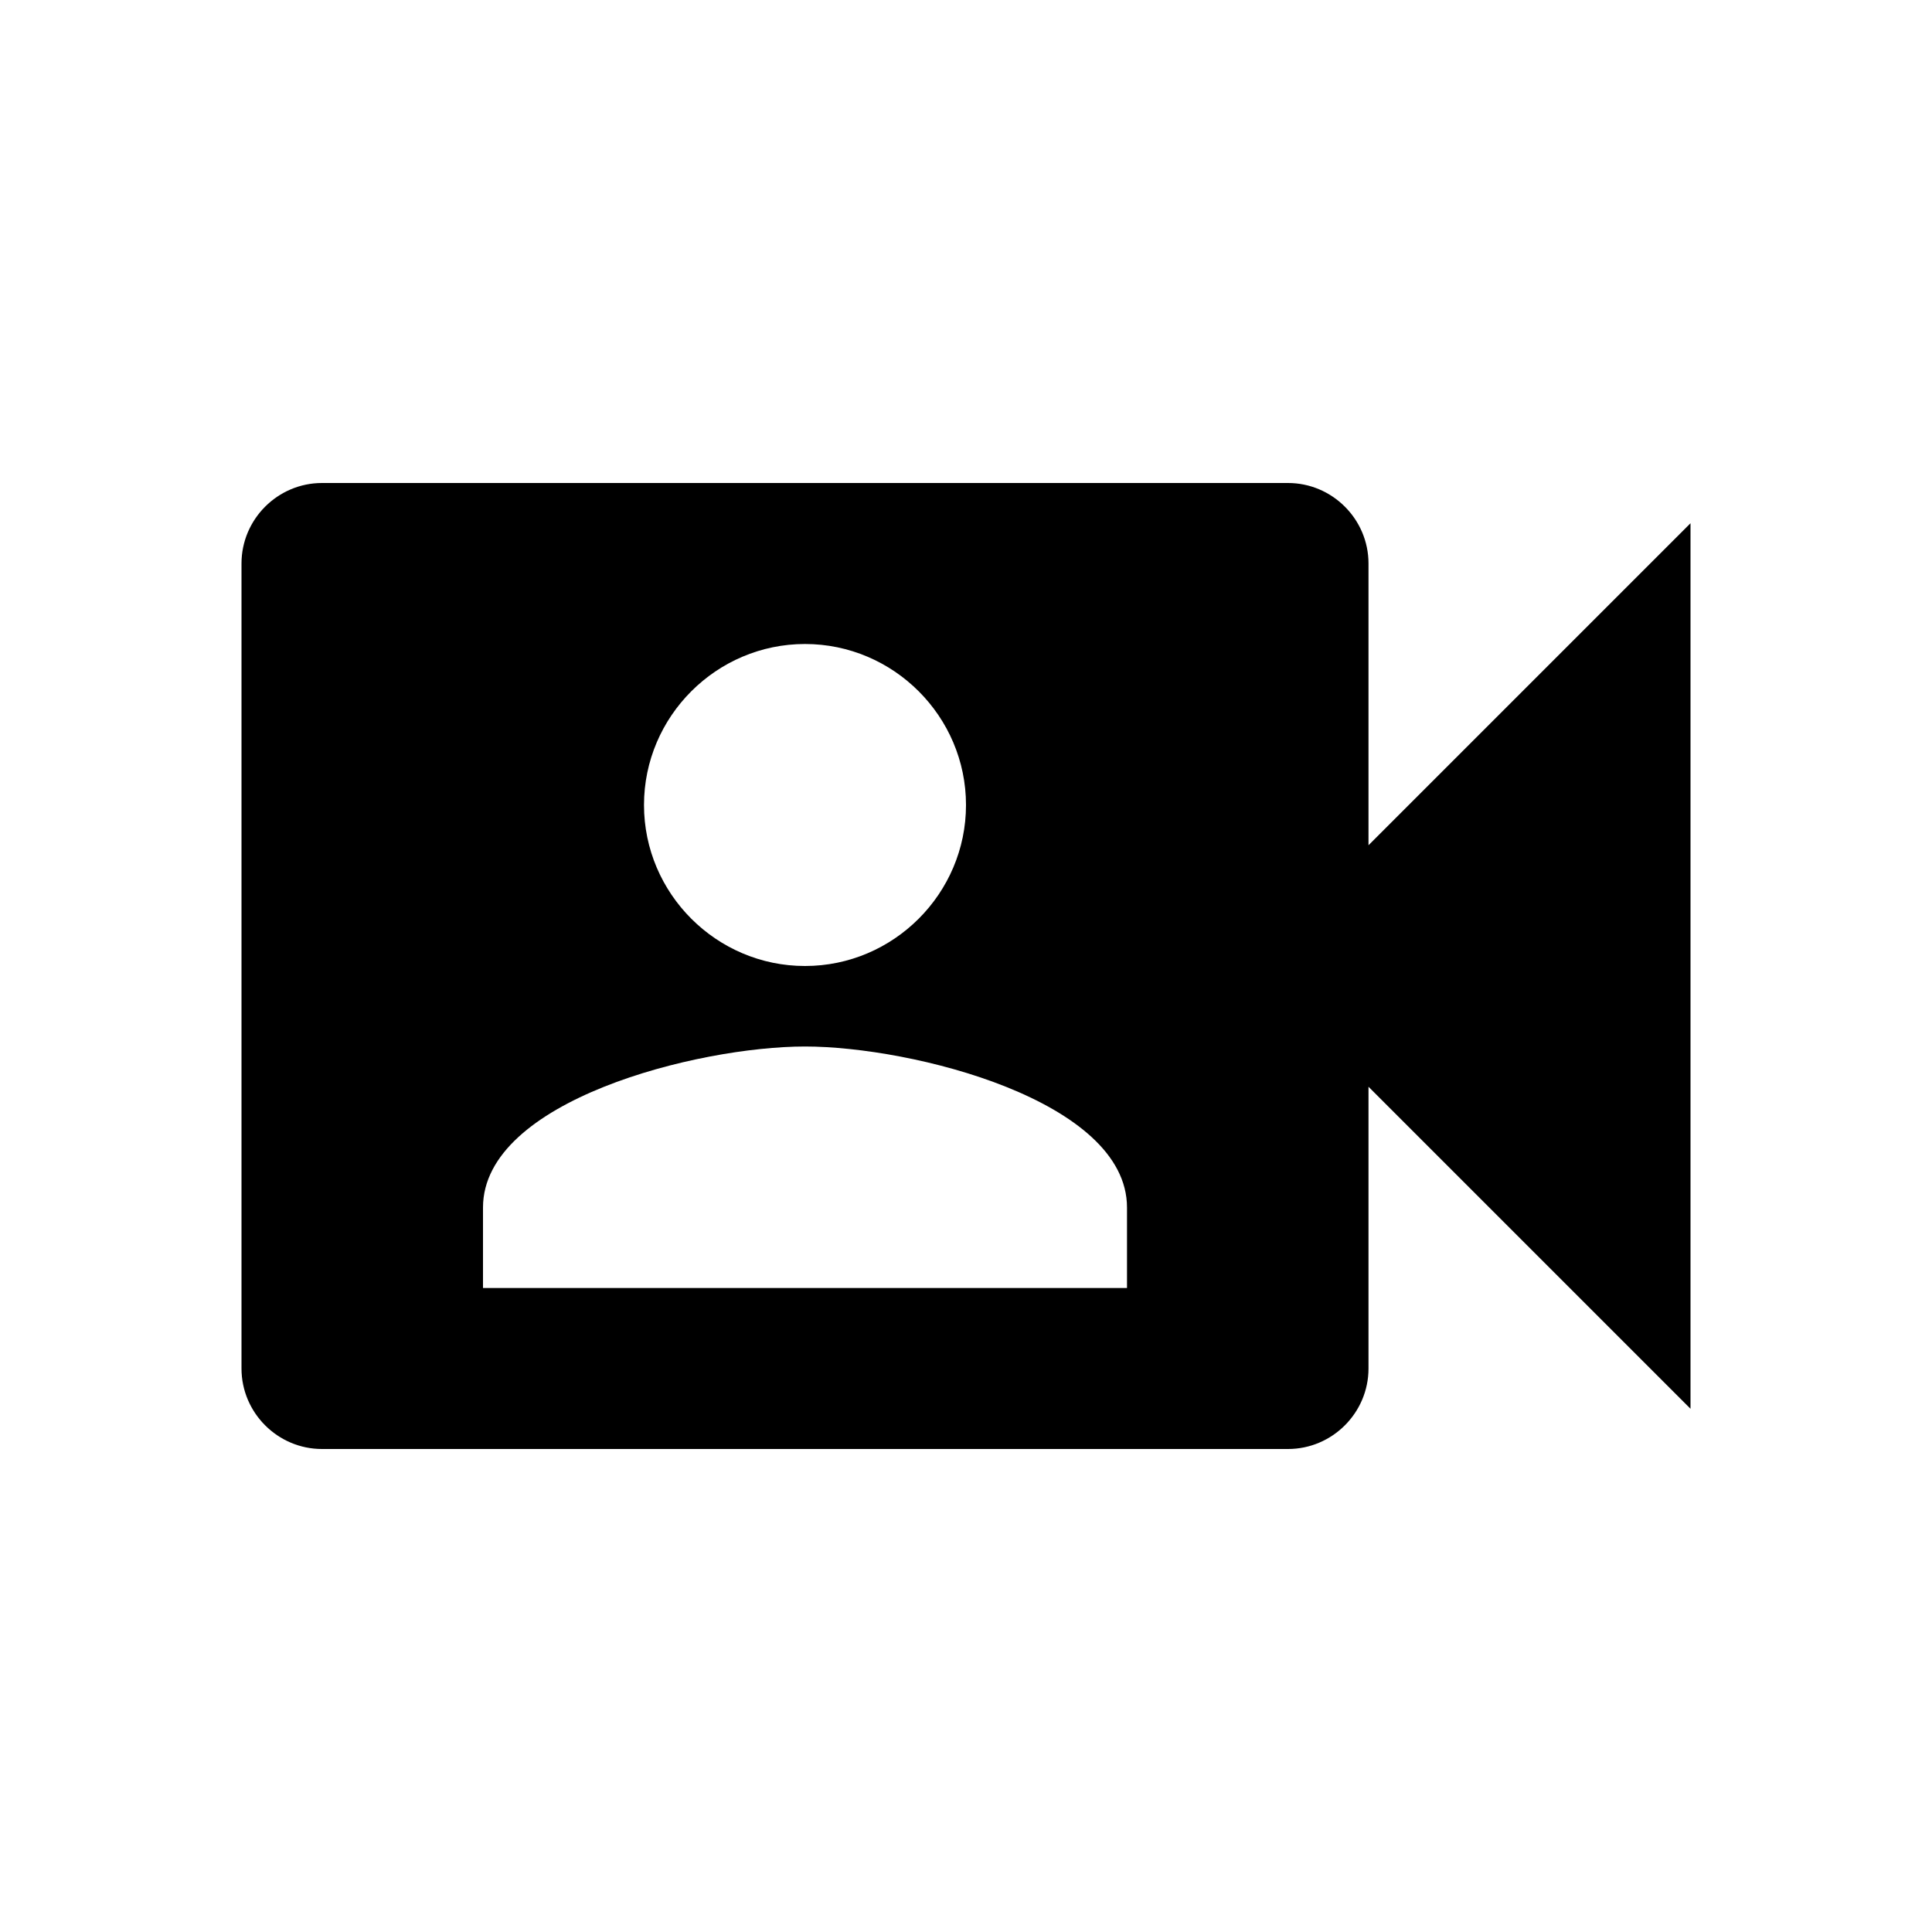 <svg xmlns="http://www.w3.org/2000/svg" xmlns:xlink="http://www.w3.org/1999/xlink" version="1.1" width="24" height="24" viewBox="0 0 24 24"><path d="M17,10.5L21,6.5V17.5L17,13.5V17C17,17.55 16.55,18 16,18H4C3.45,18 3,17.55 3,17V7C3,6.45 3.45,6 4,6H16C16.55,6 17,6.45 17,7V10.5M14,16V15C14,13.67 11.33,13 10,13C8.67,13 6,13.67 6,15V16H14M10,8C8.9,8 8,8.9 8,10C8,11.1 8.9,12 10,12C11.1,12 12,11.1 12,10C12,8.9 11.1,8 10,8Z" /></svg>